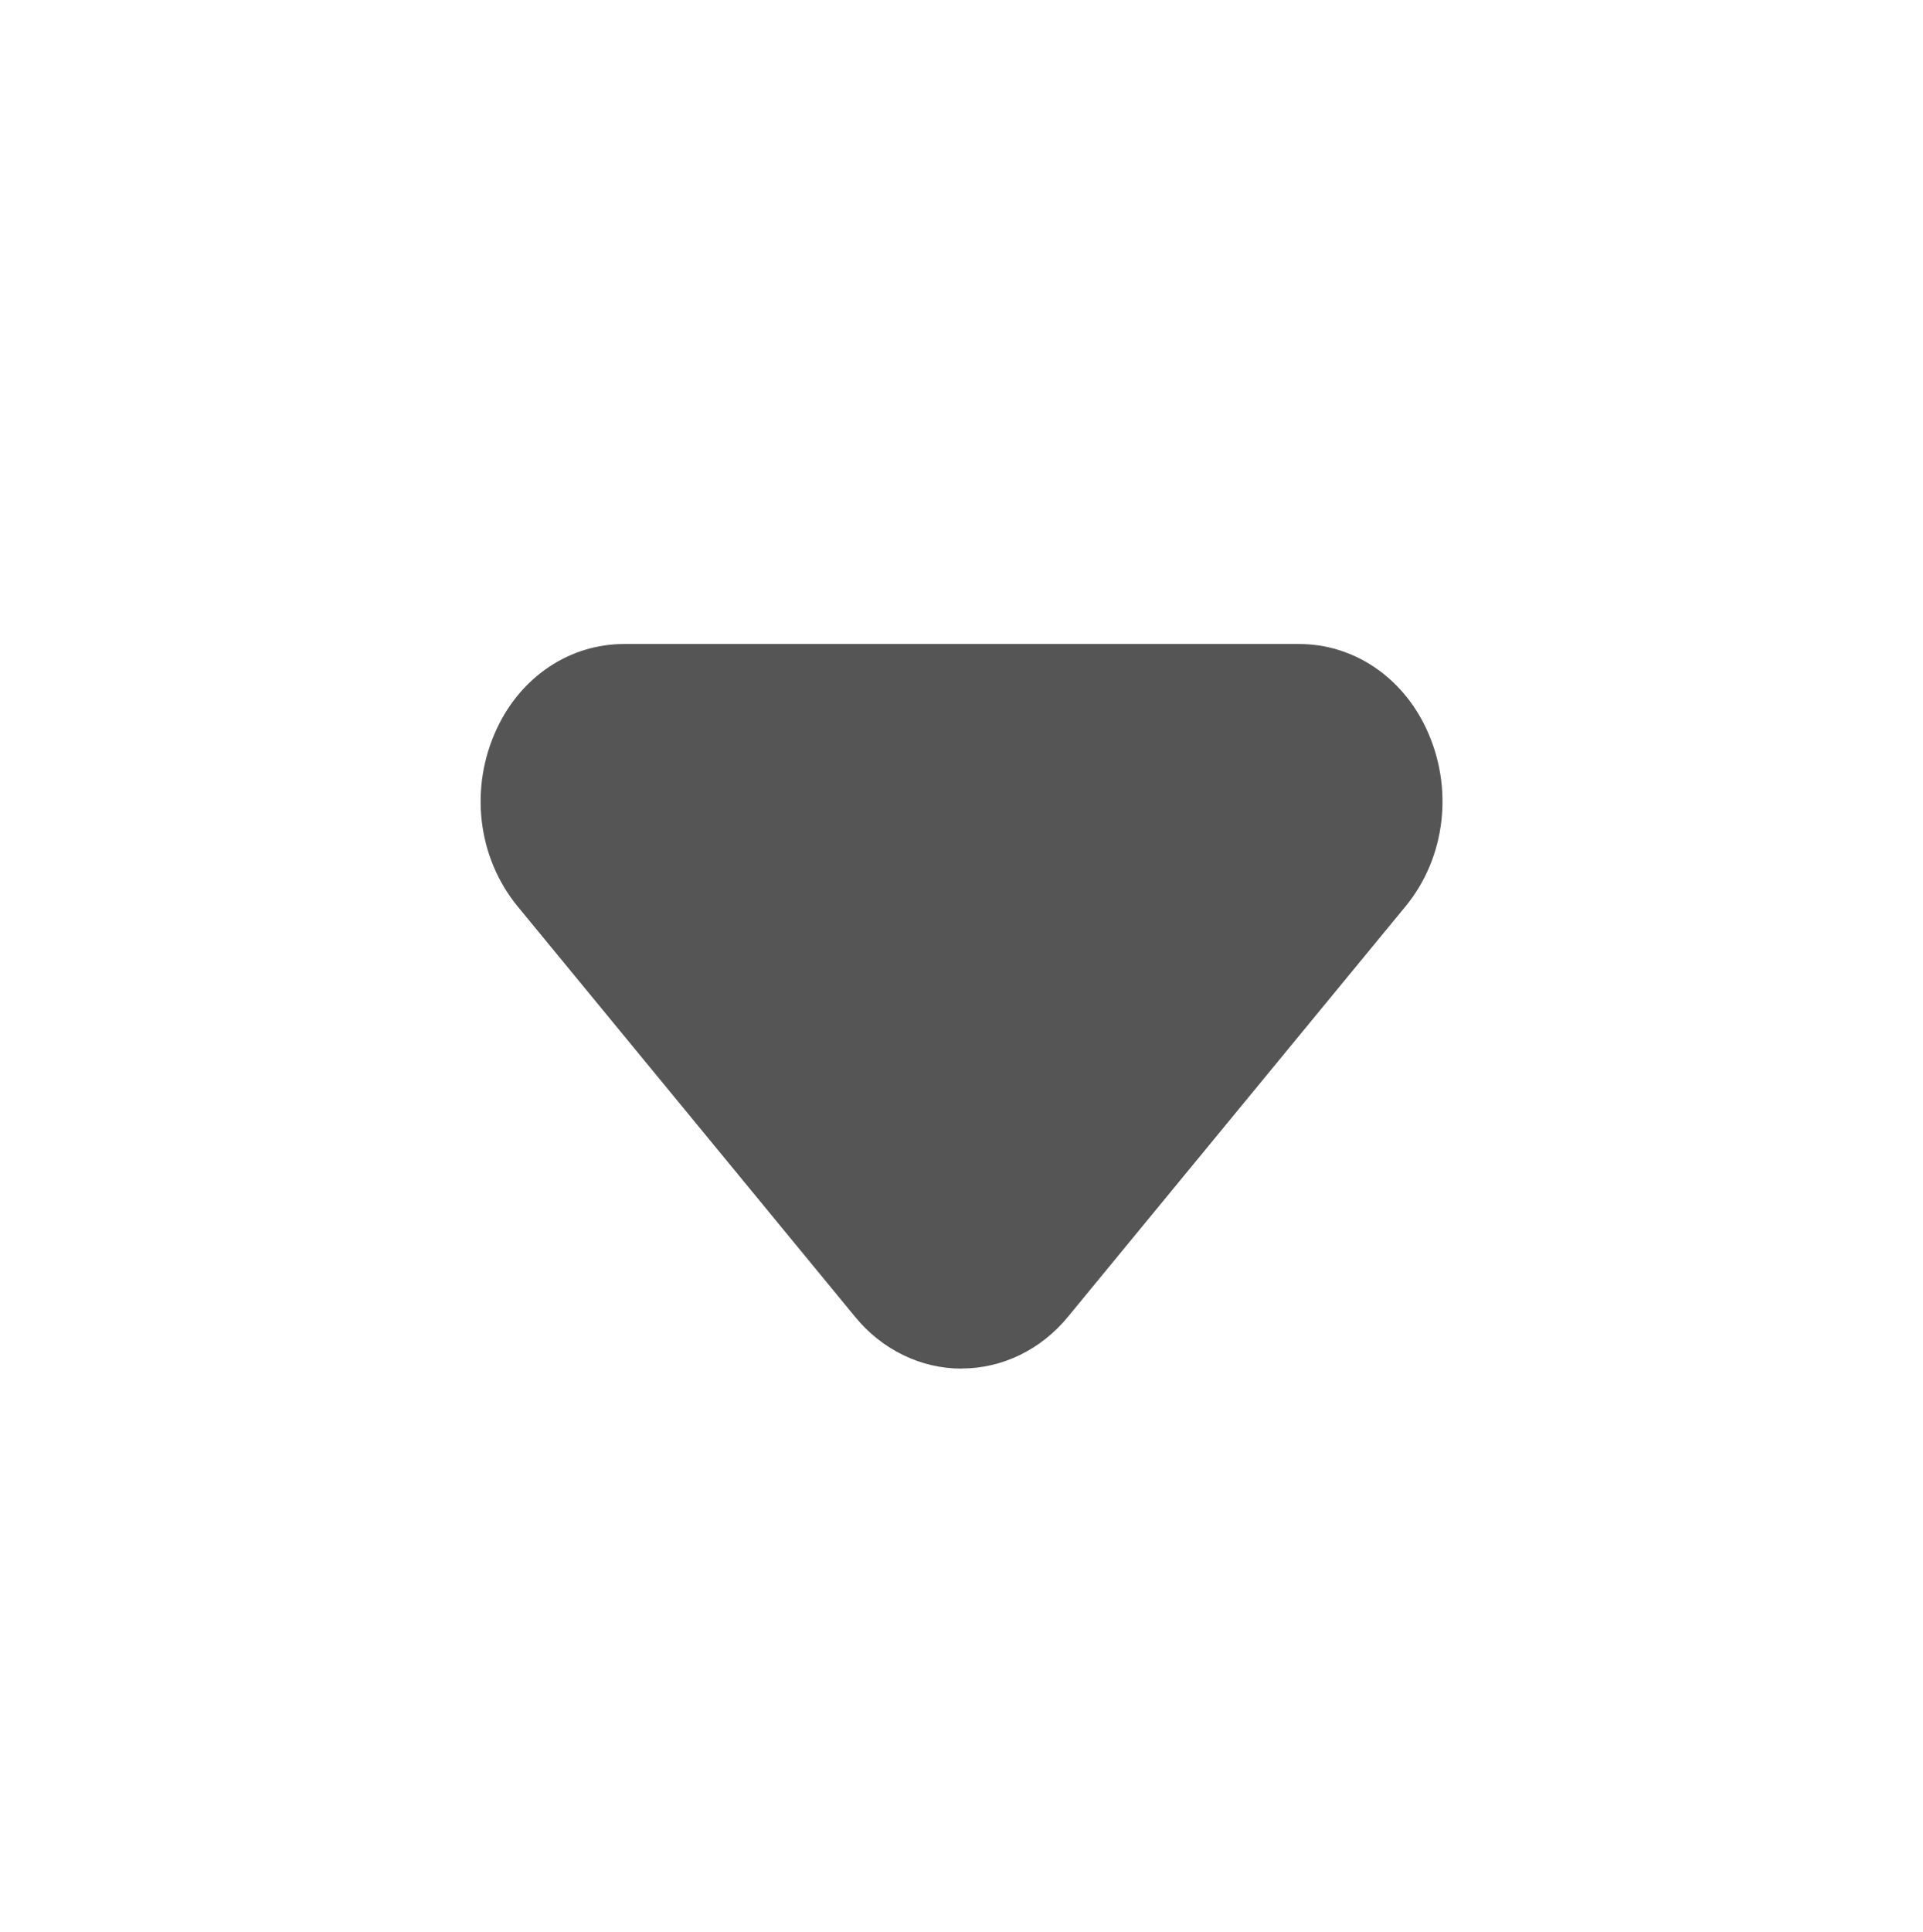 <svg xmlns="http://www.w3.org/2000/svg" xmlns:xlink="http://www.w3.org/1999/xlink" width="17.422" height="17.5" viewBox="0 0 17.422 17.5">
  <defs>
    <path id="path-1" fill-rule="evenodd" d="M8.711 12.396c-.367 0-.719-.17-.963-.468L4.69 8.21c-.366-.446-.439-1.078-.188-1.612.221-.472.662-.765 1.151-.765h6.117c.489 0 .929.293 1.151.765.251.534.178 1.167-.187 1.611l-3.059 3.718c-.244.298-.595.468-.963.468"/>
    <mask id="mask-2" maskContentUnits="userSpaceOnUse" maskUnits="userSpaceOnUse">
      <rect width="17.422" height="17.5" x="0" y="0" fill="black"/>
      <use fill="white" xlink:href="#path-1"/>
    </mask>
  </defs>
  <g>
    <use fill="rgb(85,85,85)" xlink:href="#path-1"/>
    <g mask="url(#mask-2)"/>
  </g>
</svg>
